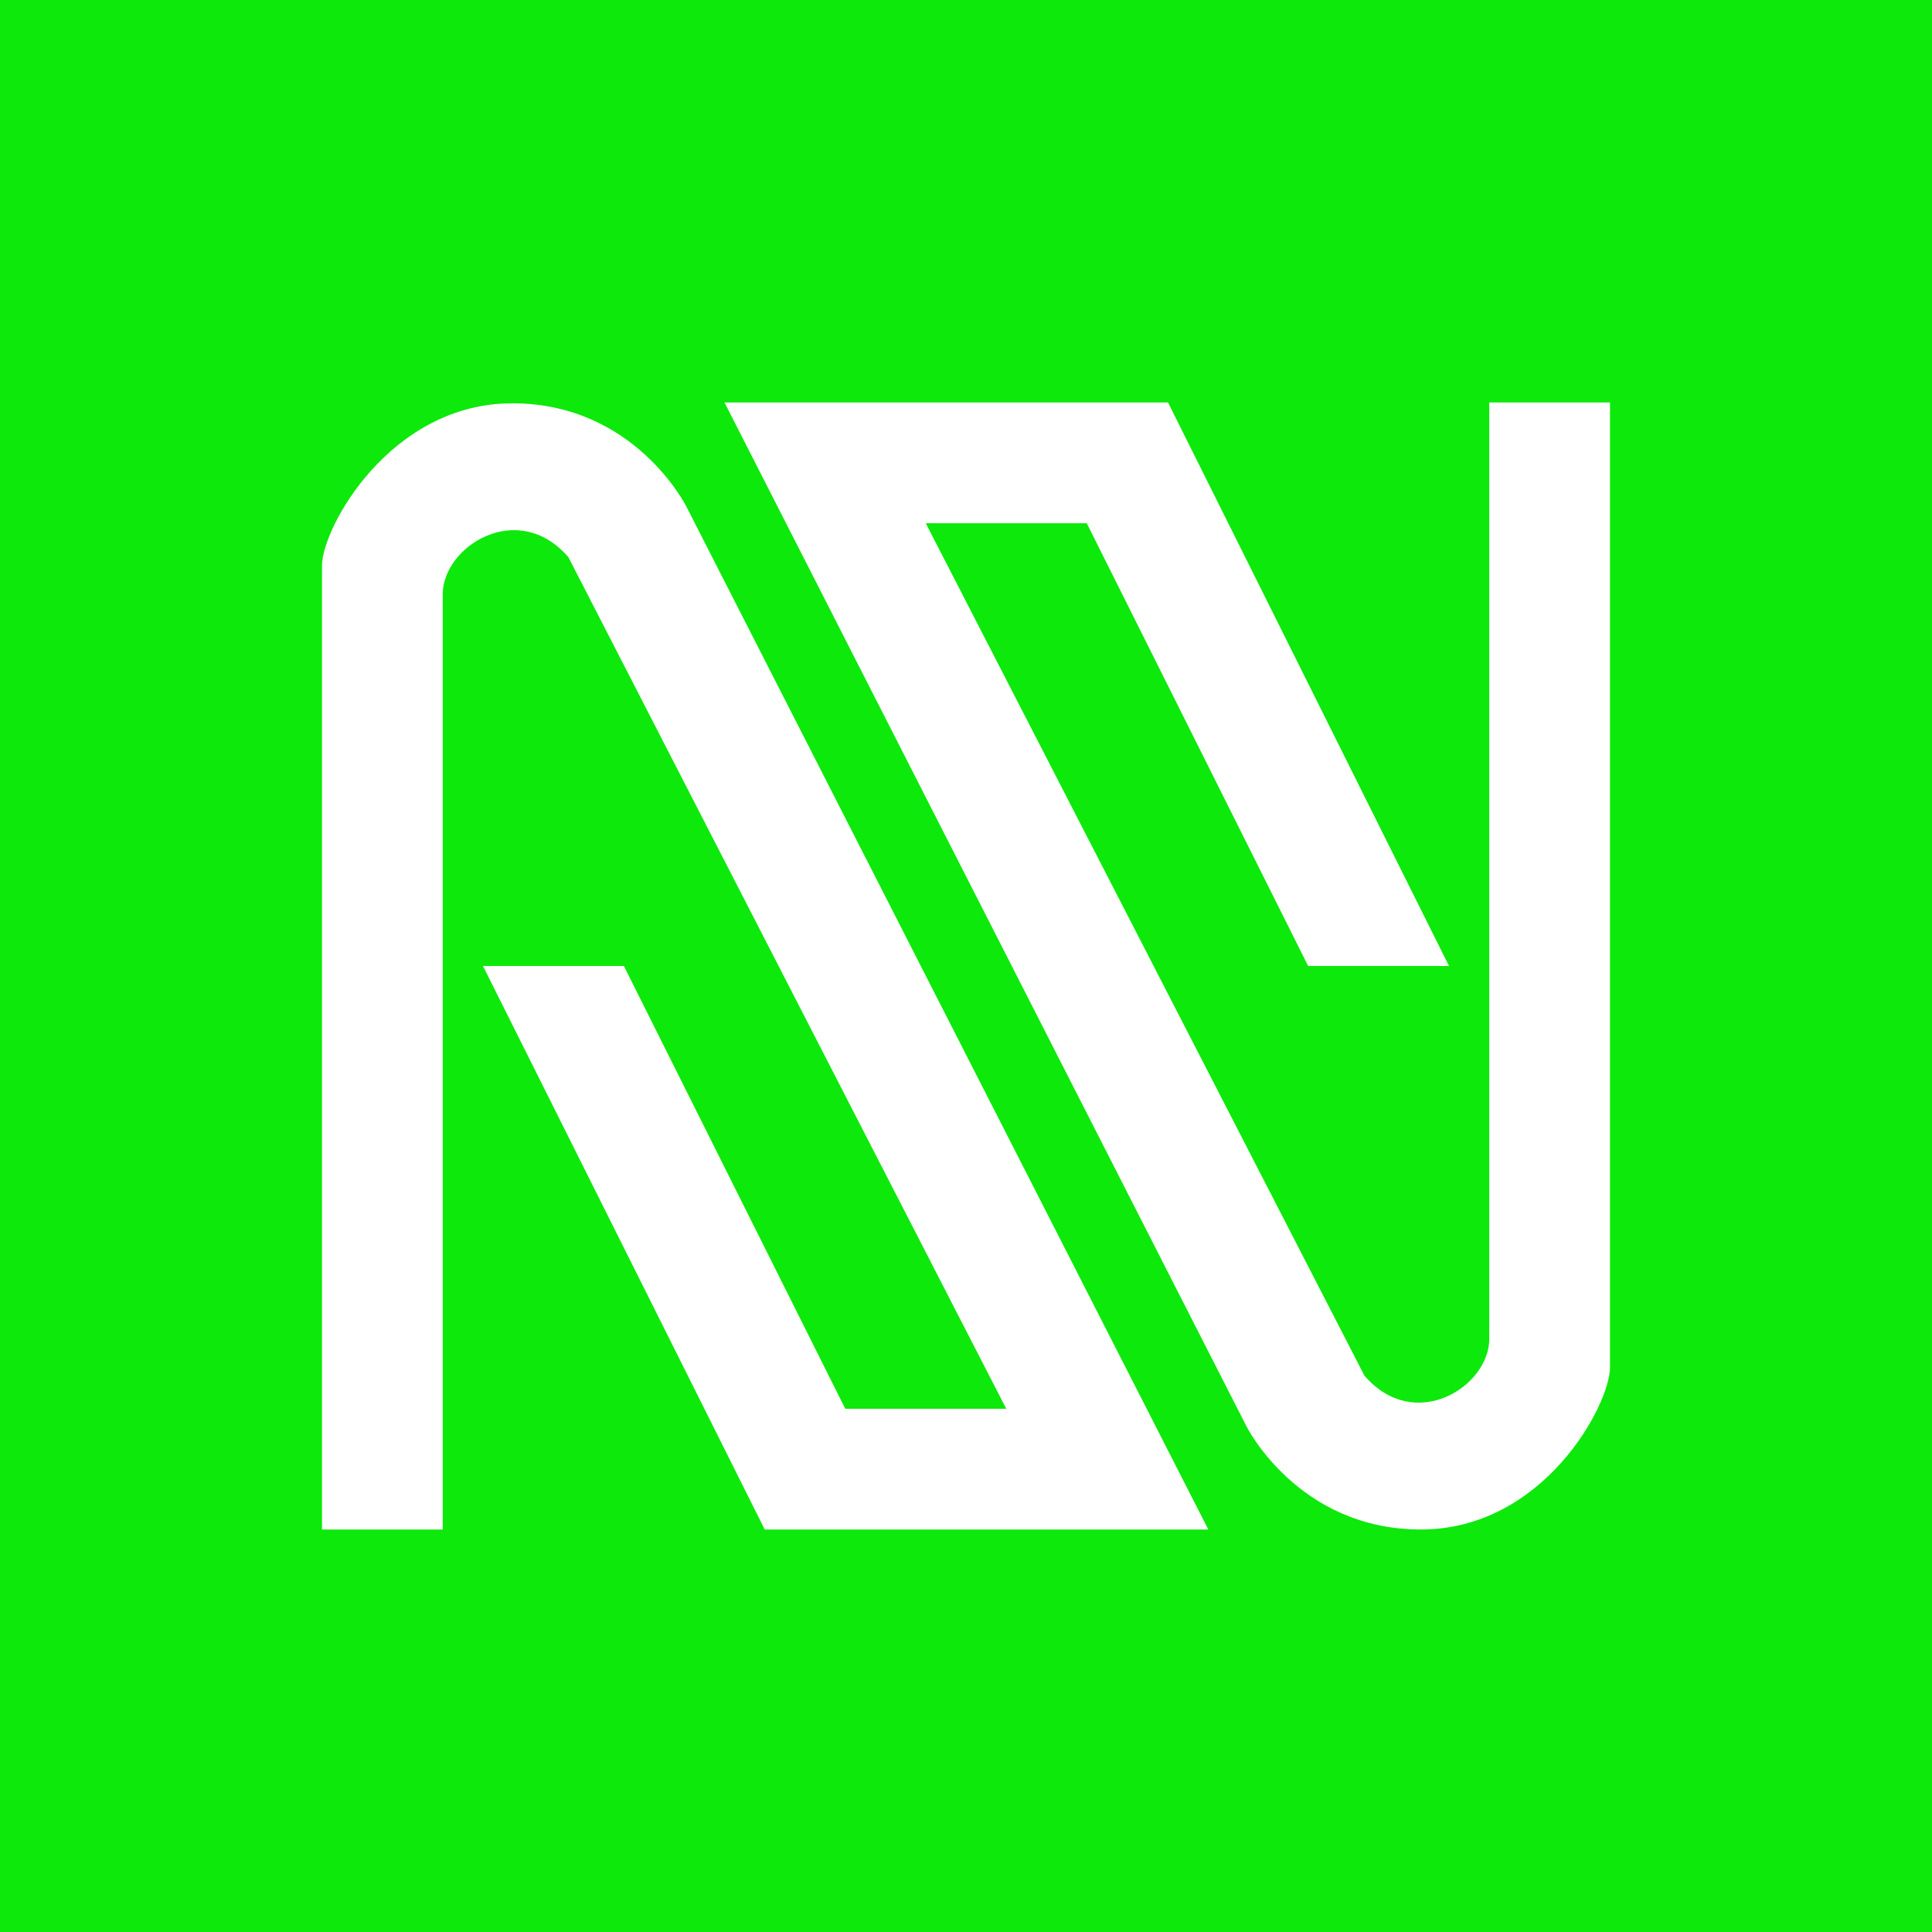 <svg width="24" height="24" viewBox="0 0 24 24" fill="none" xmlns="http://www.w3.org/2000/svg">
<rect x="0" y="0" width="24" height="24" fill="#333333" stroke="none"/>
<g clip-path="url(#clip0_328_39587)">
<path d="M24 0H0V24H24V0Z" fill="#0DE90B"/>
<path d="M4 19H5.5V7.38C5.5 6.79 6.43 6.195 7.06 6.92L12.5 17.5H10.5L7.75 12H6L9.5 19H15.01L8.525 6.29C8.525 6.29 7.885 5.01 6.365 5.01C4.845 5.01 4 6.56 4 7.025V19ZM20 5H18.5V16.635C18.5 17.22 17.58 17.815 16.95 17.09L11.5 6.5H13.5L16.25 12H18L14.51 5H9L15.485 17.72C15.485 17.72 16.125 19 17.65 19C19.175 19 20 17.45 20 16.985V5Z" fill="white"/>
</g>
<defs>
<clipPath id="clip0_328_39587">
<rect width="24" height="24" fill="white"/>
</clipPath>
</defs>
</svg>

